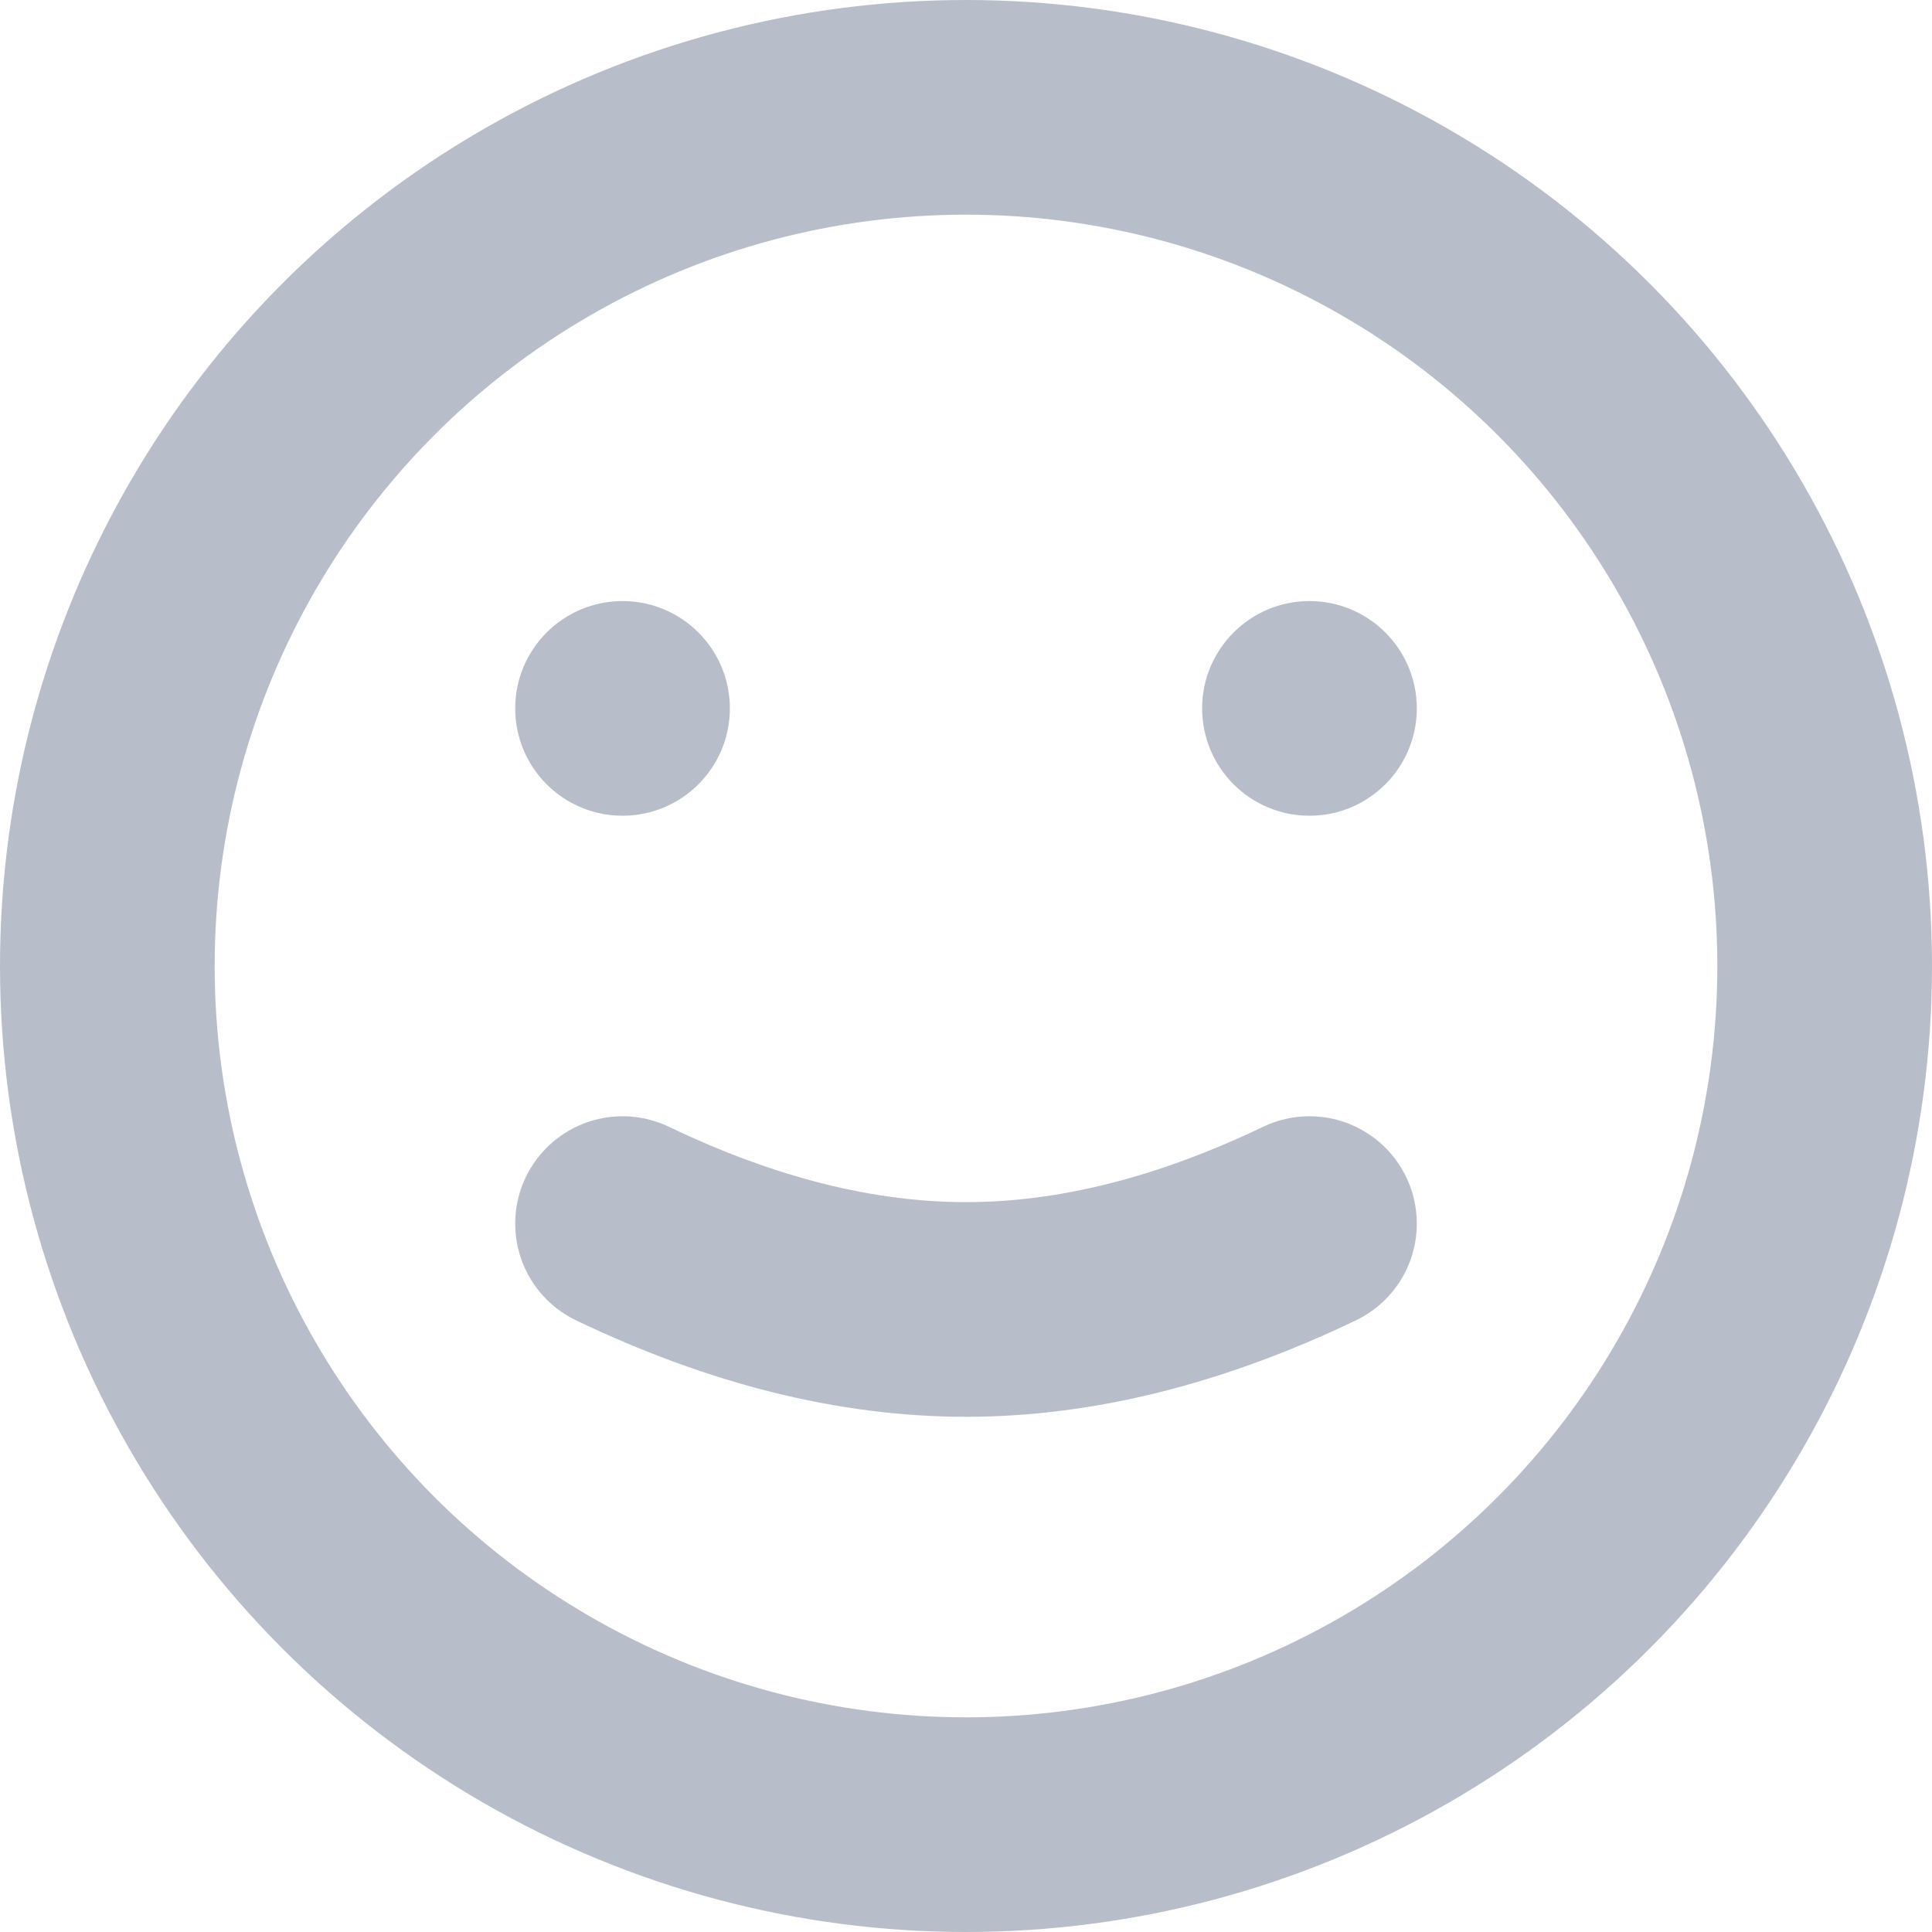 
<svg width="18px" height="18px" viewBox="0 0 18 18" version="1.1" xmlns="http://www.w3.org/2000/svg" xmlns:xlink="http://www.w3.org/1999/xlink">
    <g id="Page-1" stroke="none" stroke-width="1" fill="none" fill-rule="evenodd">
        <g id="LifeBuoy" transform="translate(-1073, -872)">
            <g id="face-copy" transform="translate(1074, 873)">
                <circle id="Oval" stroke="#B8BEC9" stroke-width="2" stroke-linecap="round" stroke-linejoin="round" cx="8" cy="8" r="8"></circle>
                <path d="M7.6,7.6 C8.133,8.713 8.4,9.779 8.4,10.8 C8.4,11.821 8.133,12.887 7.6,14" id="Path" stroke="#B8BEC9" stroke-width="2" stroke-linecap="round" stroke-linejoin="round" transform="translate(8, 10.8) rotate(90) translate(-8, -10.8) "></path>
                <path d="" id="Path-Copy" stroke="#B8BEC9" stroke-width="2" stroke-linecap="round" stroke-linejoin="round" transform="translate(4.8, 4.8) rotate(90) translate(-4.8, -4.8) "></path>
                <circle id="Oval" fill="#B8BEC9" stroke-width="2" fill-rule="nonzero" cx="4.8" cy="5.6" r="1"></circle>
                <circle id="Oval-Copy" fill="#B8BEC9" stroke-width="2" fill-rule="nonzero" cx="11.2" cy="5.6" r="1"></circle>
            </g>
        </g>
    </g>
</svg>
